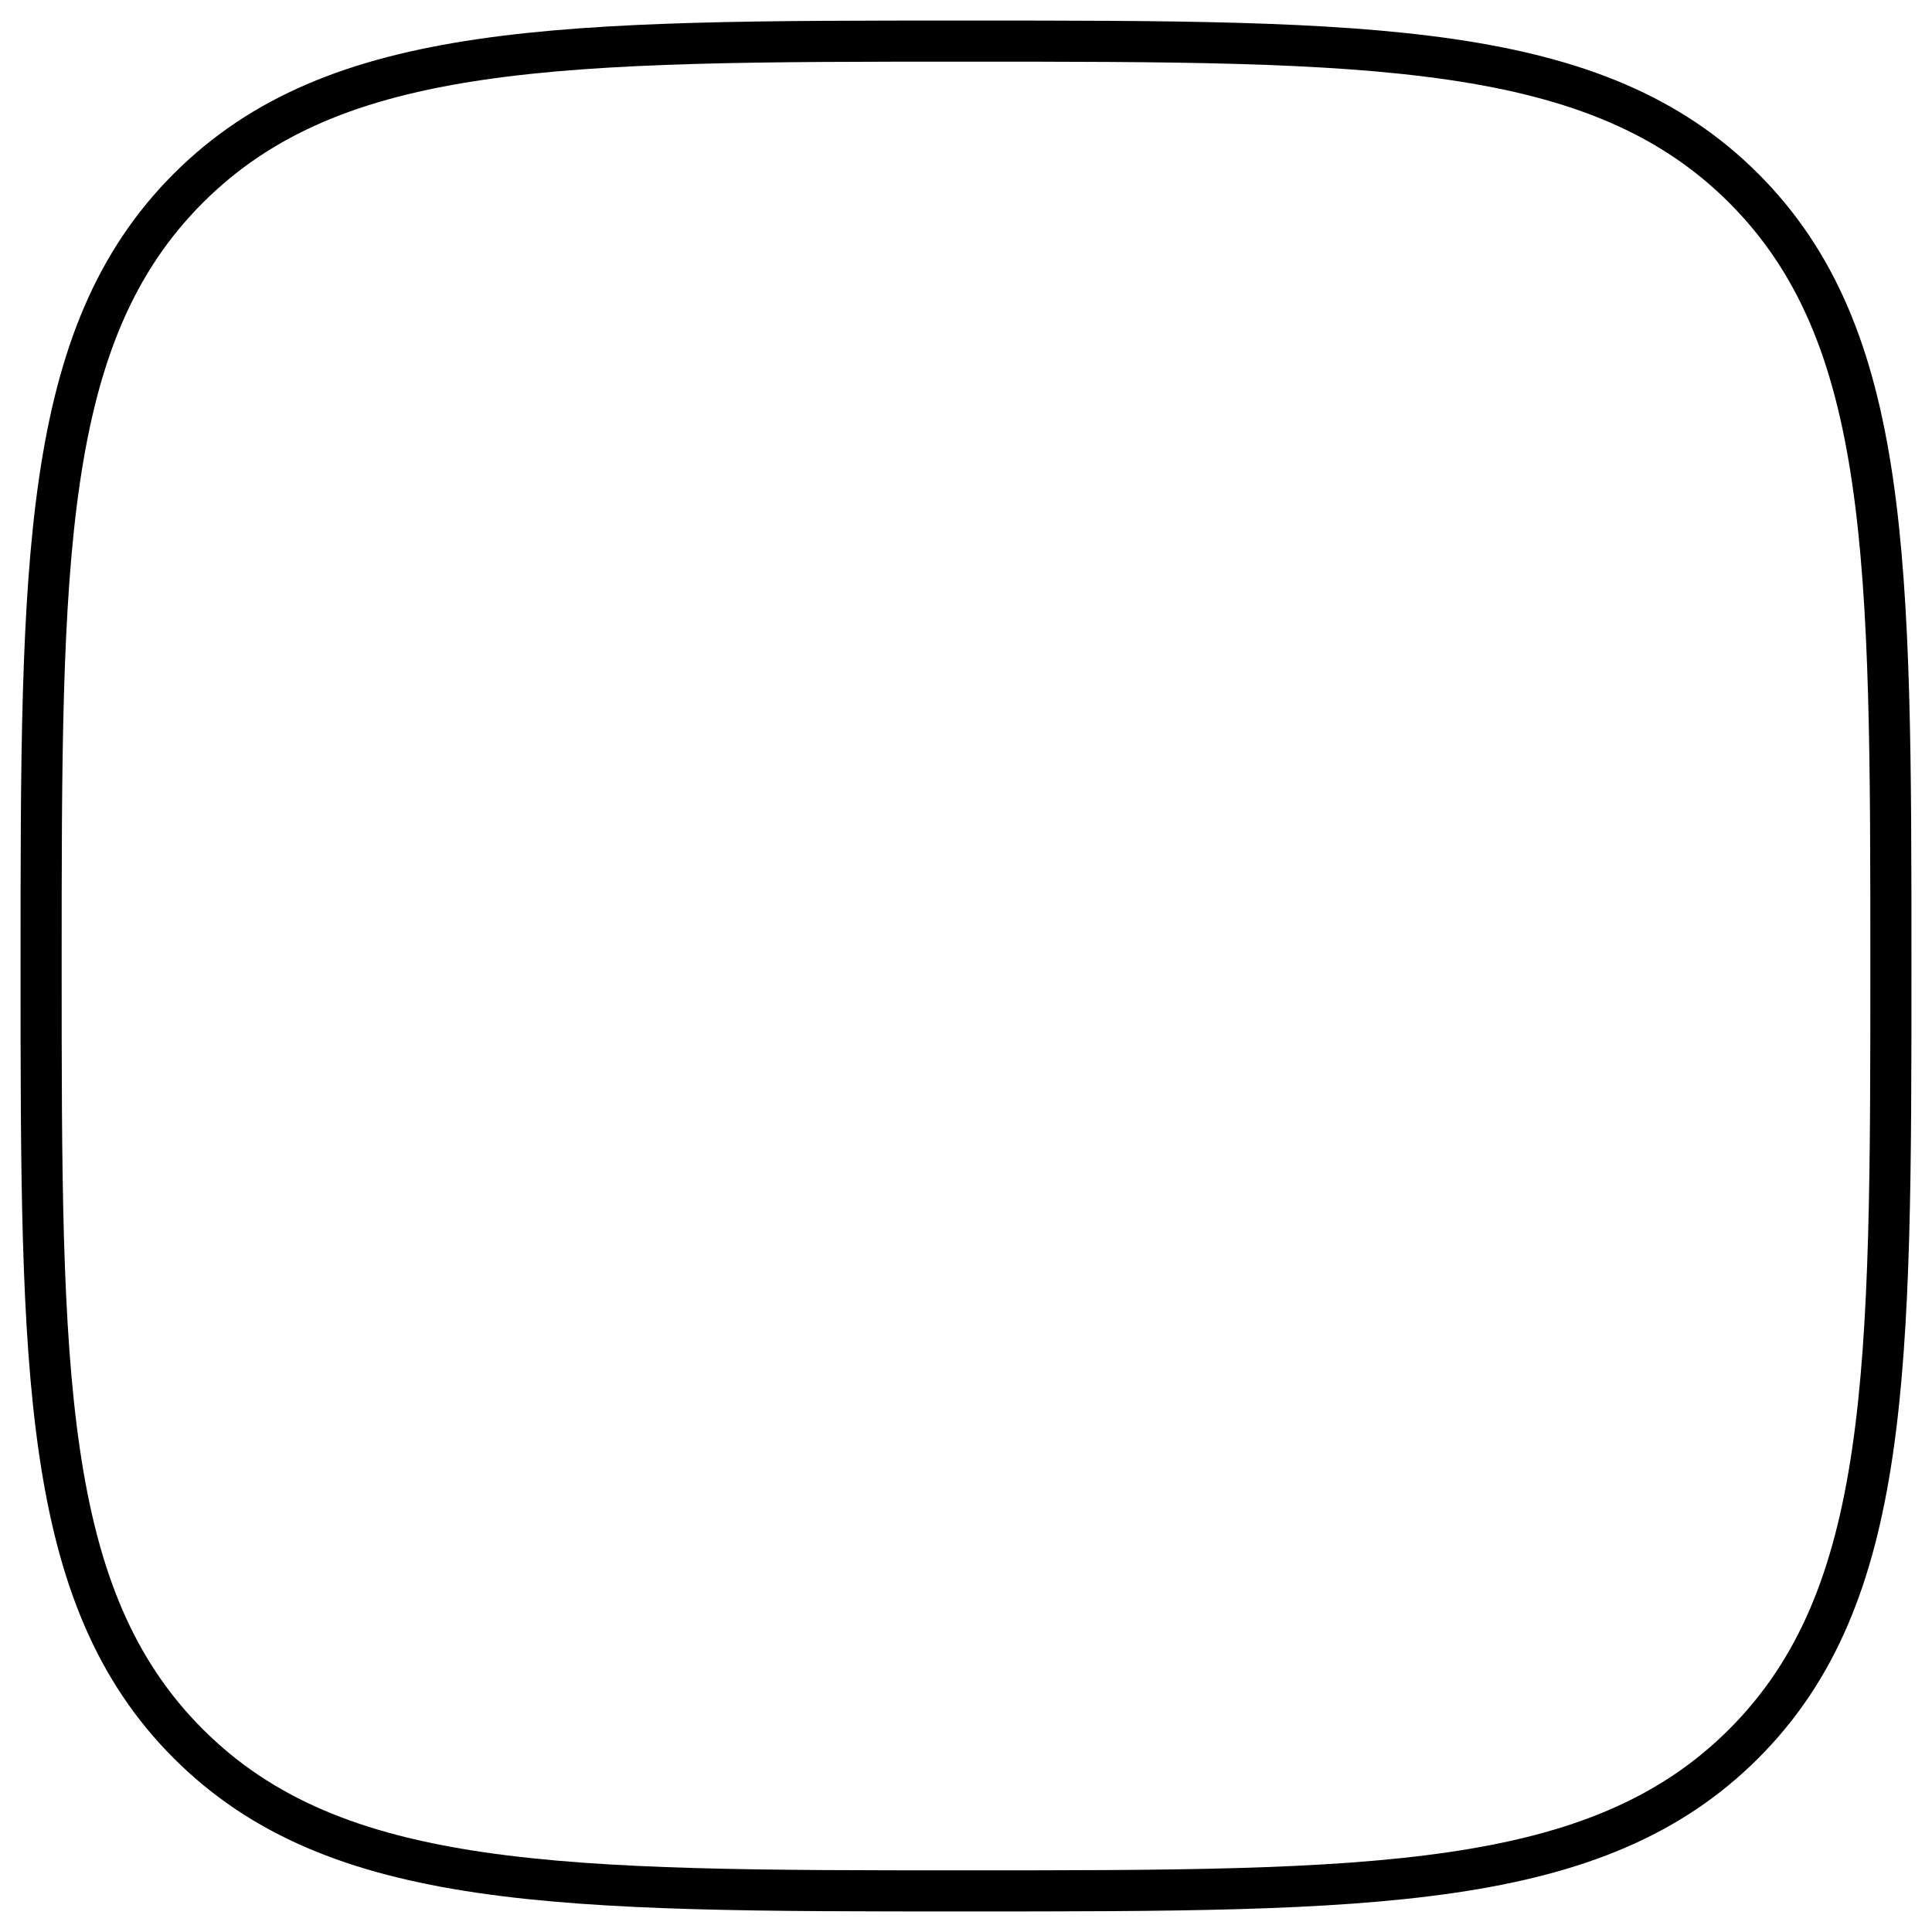 <svg width='47' height='47' fill='none' xmlns='http://www.w3.org/2000/svg'><path d='M42.42 42.42C38.84 46 33.36 46 23.5 46c-9.86 0-15.34 0-18.92-3.58C1 38.84 1 33.36 1 23.5 1 13.64 1 8.16 4.58 4.58 8.16 1 13.64 1 23.5 1c9.86 0 15.34 0 18.92 3.58C46 8.16 46 13.64 46 23.5c0 9.86 0 15.34-3.58 18.92z' stroke='#000'/></svg>